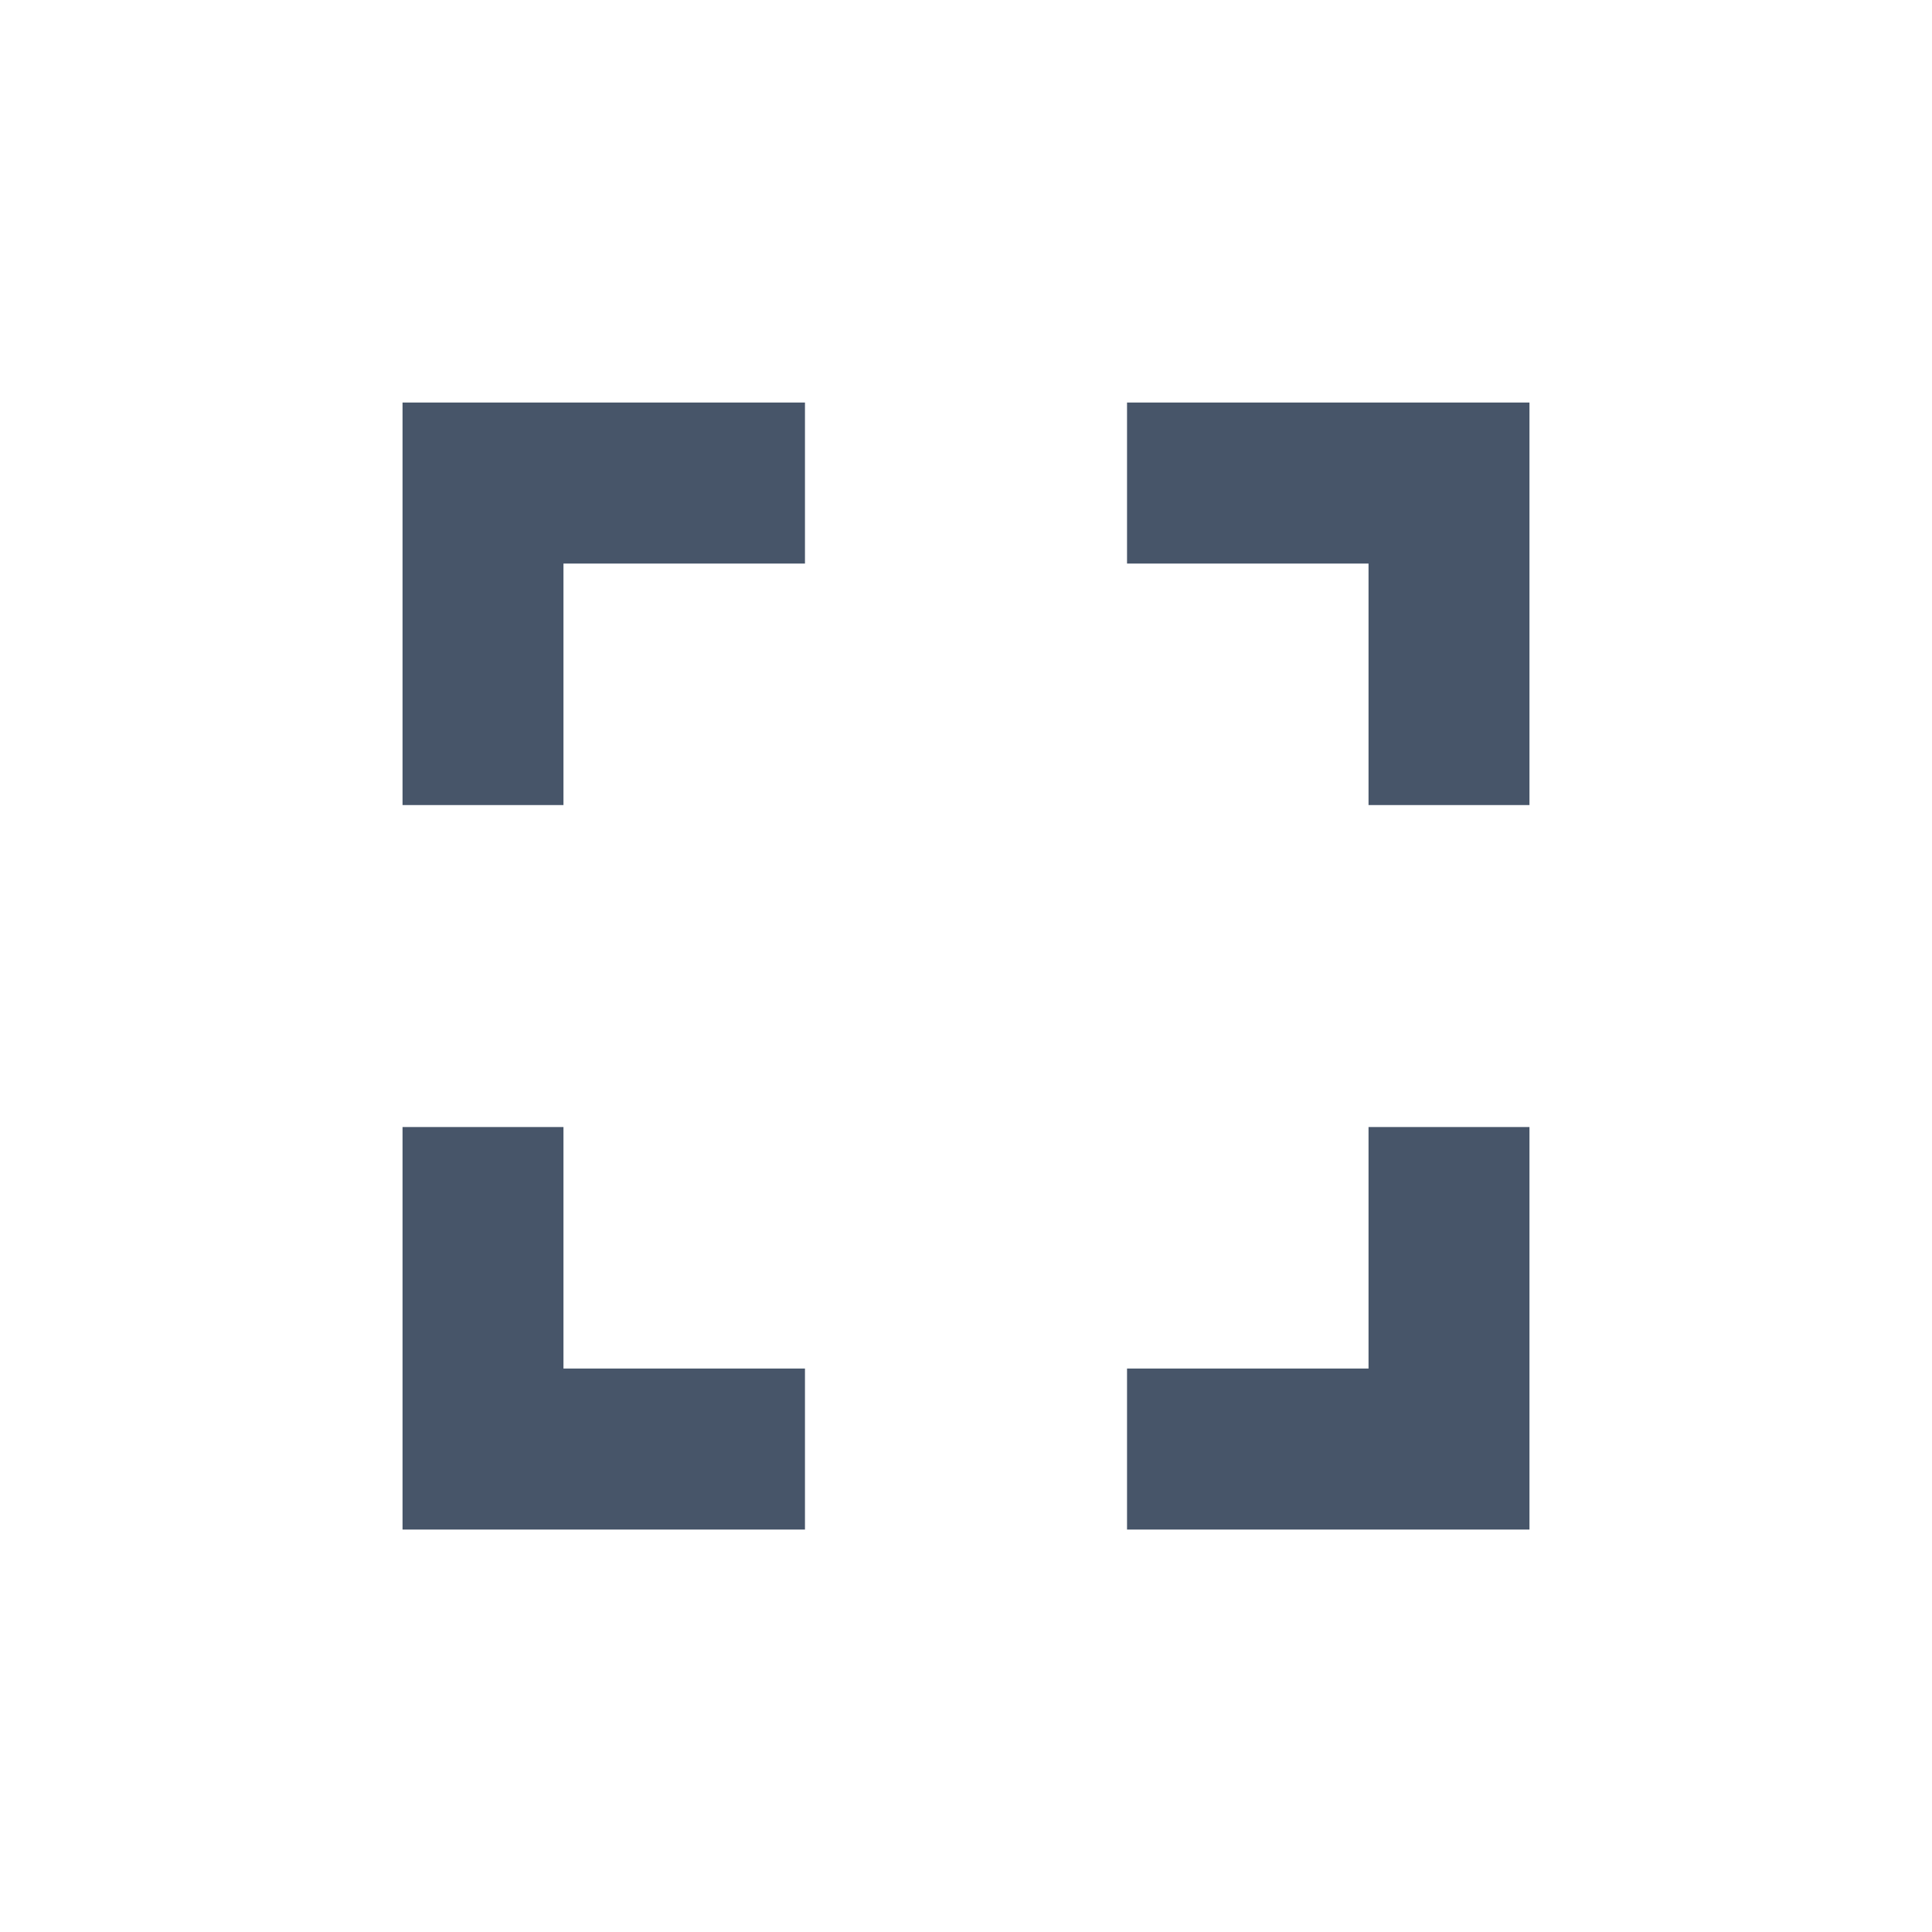<svg width="20" height="20" viewBox="0 0 20 20" fill="none" xmlns="http://www.w3.org/2000/svg">
<path d="M5.833 11.667H4.167L4.167 15.834H8.333V14.167H5.833L5.833 11.667ZM4.167 8.334H5.833V5.834H8.333V4.167H4.167V8.334ZM14.167 14.167H11.667V15.834H15.833V11.667H14.167V14.167ZM11.667 4.167V5.834L14.167 5.834V8.334H15.833V4.167L11.667 4.167Z" fill="#475569"/>
</svg>
